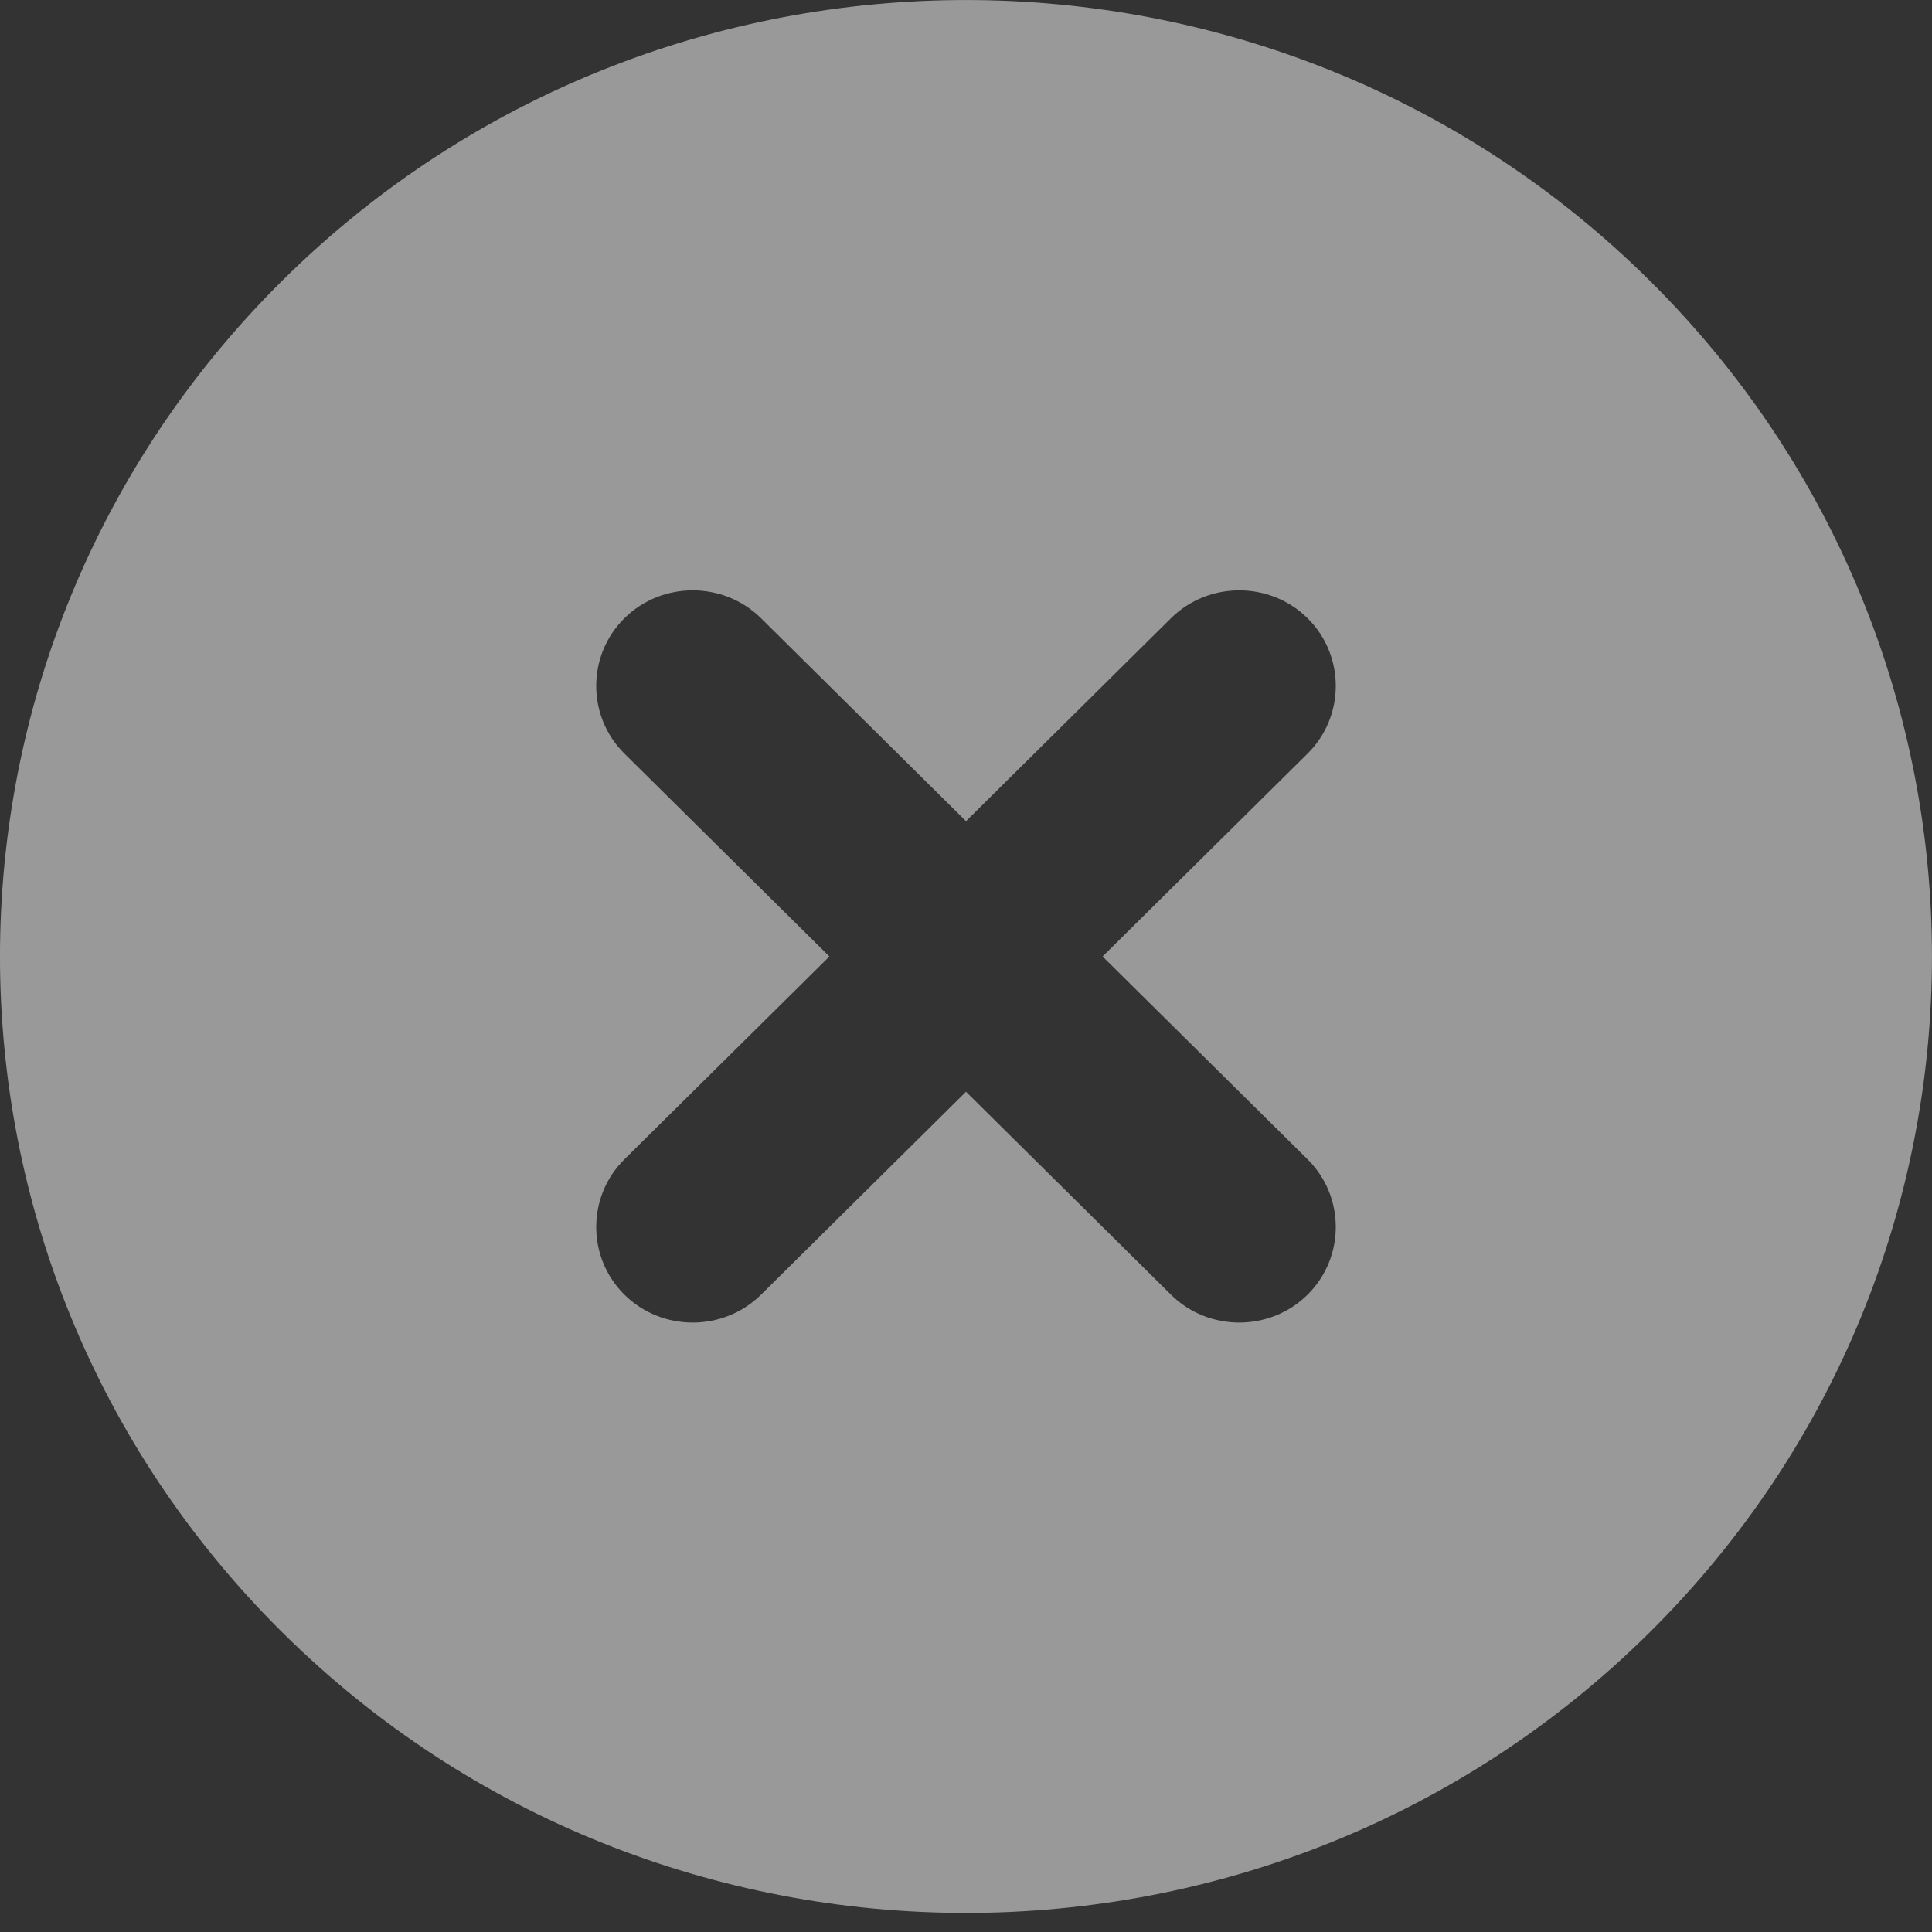 <svg width="27" height="27" viewBox="0 0 27 27" fill="none" xmlns="http://www.w3.org/2000/svg">
<rect x="0" y="0" width="27" height="27" fill="#333333" stroke="none"/>
<path d="M23.047 3.914C17.777 -1.304 9.223 -1.304 3.953 3.914C-1.318 9.132 -1.318 17.601 3.953 22.82C9.223 28.038 17.777 28.038 23.047 22.82C28.317 17.601 28.317 9.132 23.047 3.914ZM16.364 18.093L13.5 15.257L10.636 18.093C10.111 18.613 9.251 18.613 8.726 18.093C8.201 17.573 8.201 16.722 8.726 16.202L11.591 13.367L8.726 10.531C8.201 10.011 8.201 9.16 8.726 8.64C9.251 8.12 10.111 8.12 10.636 8.64L13.5 11.476L16.364 8.64C16.889 8.12 17.749 8.12 18.274 8.64C18.799 9.16 18.799 10.011 18.274 10.531L15.409 13.367L18.274 16.202C18.799 16.722 18.799 17.573 18.274 18.093C17.749 18.613 16.889 18.613 16.364 18.093Z" fill="white" fill-opacity="0.5"/>
</svg>
